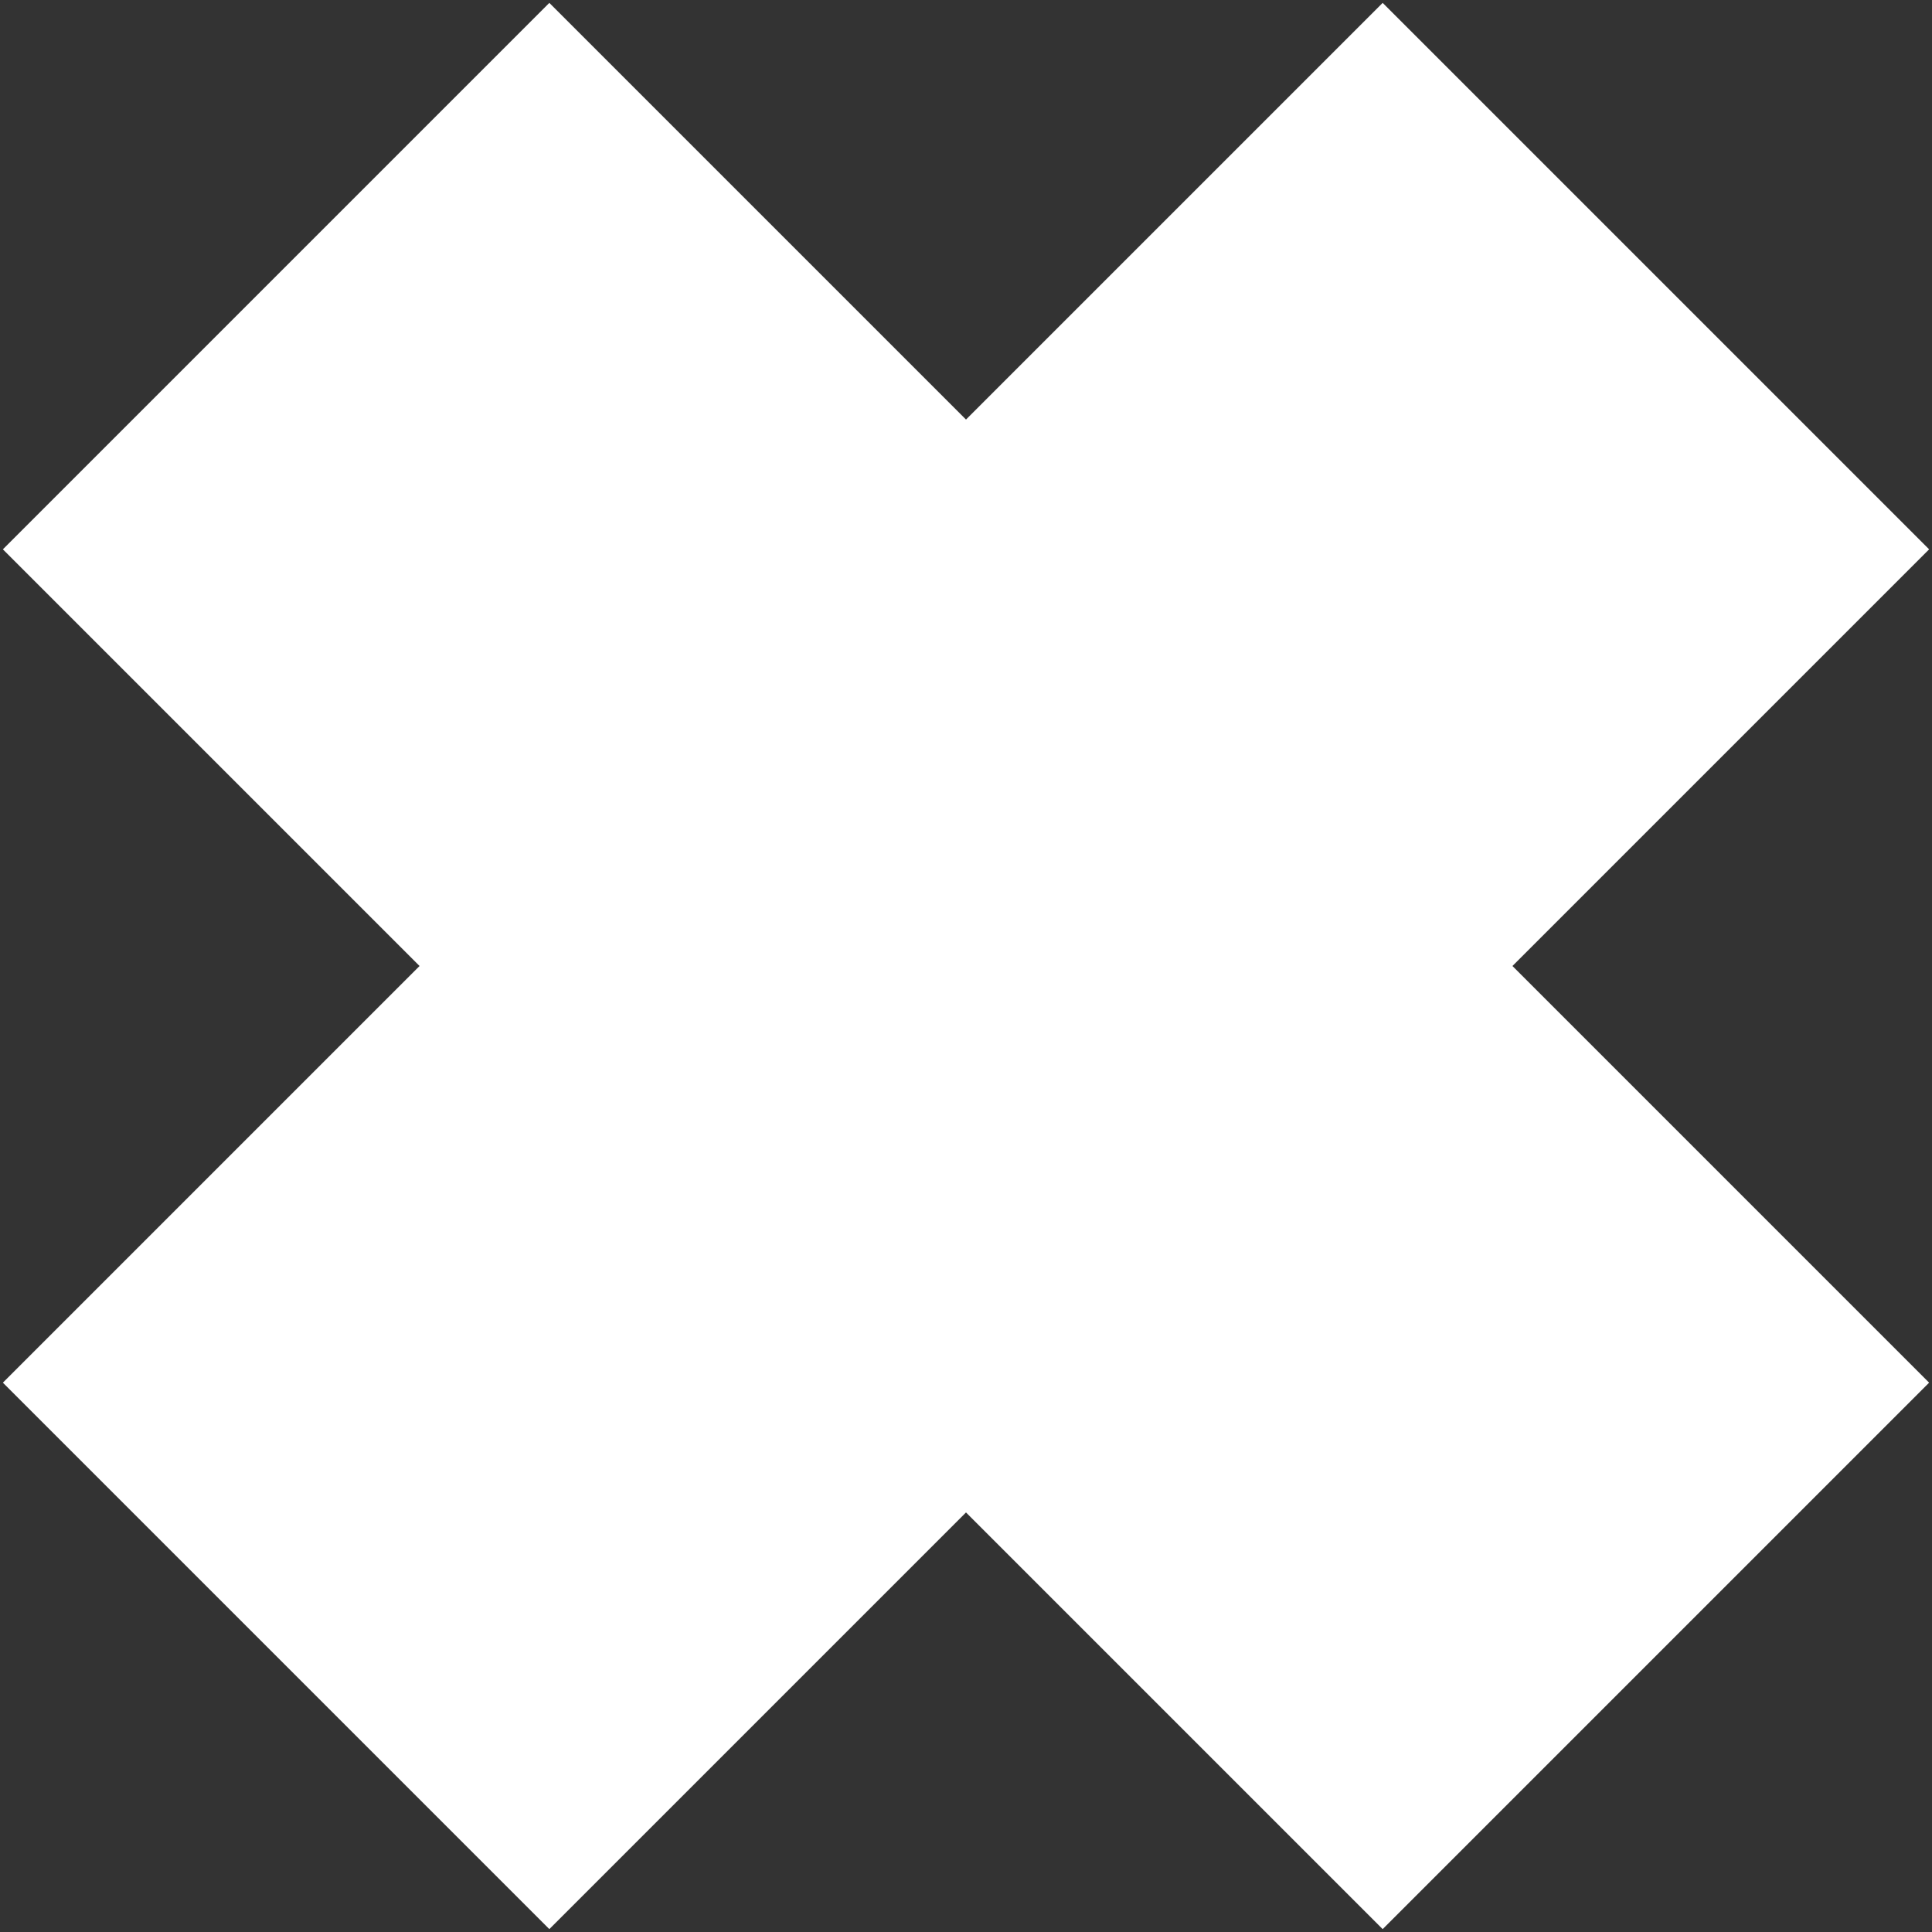 <?xml version="1.0" encoding="UTF-8"?><svg id="a" xmlns="http://www.w3.org/2000/svg" viewBox="0 0 100 100"><rect x="0" y="0" width="100" height="100" fill="#333333" stroke="none"/><polygon points="99.851 28.433 71.567 .149 50 21.716 28.433 .149 .149 28.433 21.716 50 .149 71.567 28.433 99.851 50 78.284 71.567 99.851 99.851 71.567 78.284 50 99.851 28.433" style="fill:#fff;"/></svg>